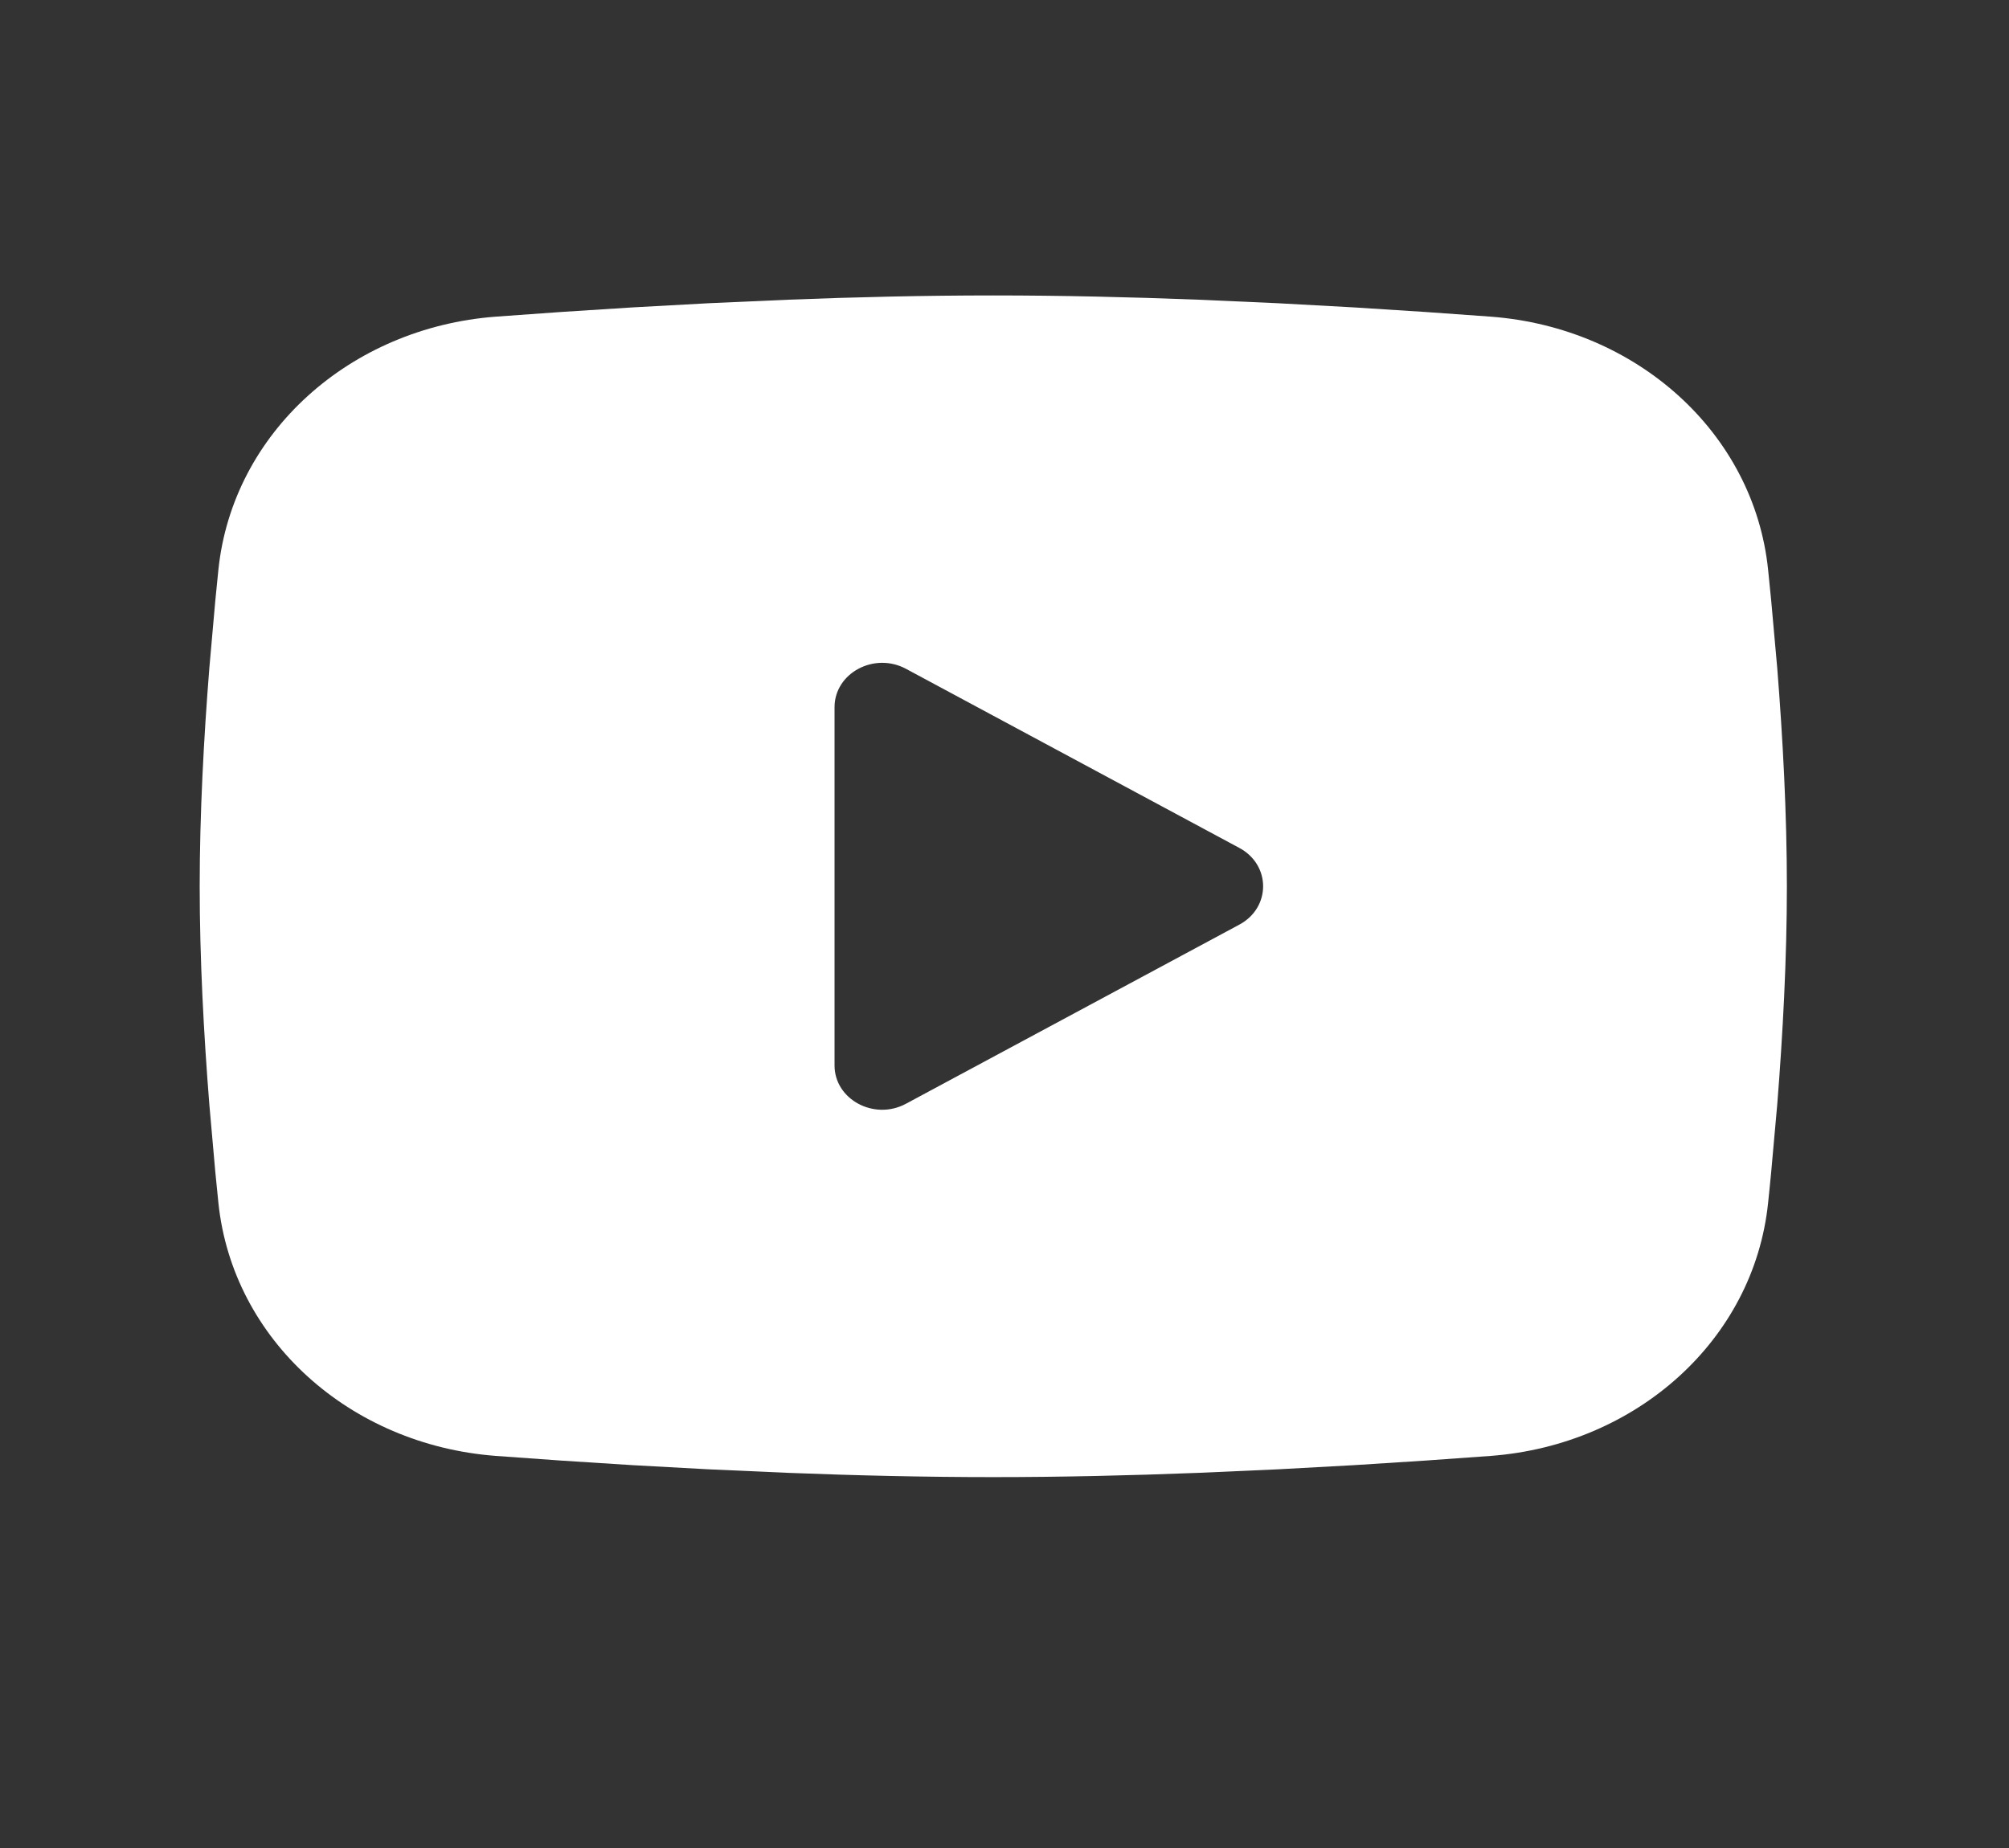 <svg width="25" height="23" viewBox="0 0 25 23" fill="none" xmlns="http://www.w3.org/2000/svg">
<rect x="0" y="0" width="25" height="23" fill="#333333" stroke="none"/>
<path fill-rule="evenodd" clip-rule="evenodd" d="M12.36 3.677C13.205 3.677 14.07 3.697 14.91 3.73L15.902 3.774L16.851 3.826L17.74 3.883L18.551 3.941C20.366 4.078 21.825 5.386 22.002 7.088L22.041 7.478L22.116 8.315C22.185 9.182 22.236 10.127 22.236 11.031C22.236 11.934 22.185 12.879 22.116 13.746L22.041 14.583C22.029 14.716 22.015 14.847 22.002 14.973C21.825 16.675 20.366 17.983 18.551 18.12L17.74 18.178L16.851 18.235L15.902 18.287L14.91 18.331C14.07 18.364 13.205 18.384 12.36 18.384C11.515 18.384 10.65 18.364 9.811 18.331L8.819 18.287L7.869 18.235L6.98 18.178L6.17 18.12C4.355 17.983 2.896 16.675 2.718 14.973L2.679 14.583L2.605 13.746C2.536 12.879 2.485 11.934 2.485 11.031C2.485 10.127 2.536 9.182 2.605 8.315L2.679 7.478C2.692 7.345 2.705 7.215 2.718 7.088C2.896 5.386 4.355 4.078 6.17 3.941L6.98 3.883L7.869 3.826L8.819 3.774L9.811 3.73C10.65 3.697 11.515 3.677 12.36 3.677ZM10.385 8.802V13.26C10.385 13.684 10.879 13.95 11.274 13.737L15.422 11.508C15.817 11.296 15.817 10.765 15.422 10.553L11.274 8.324C10.879 8.112 10.385 8.377 10.385 8.802Z" fill="white"/>
</svg>
